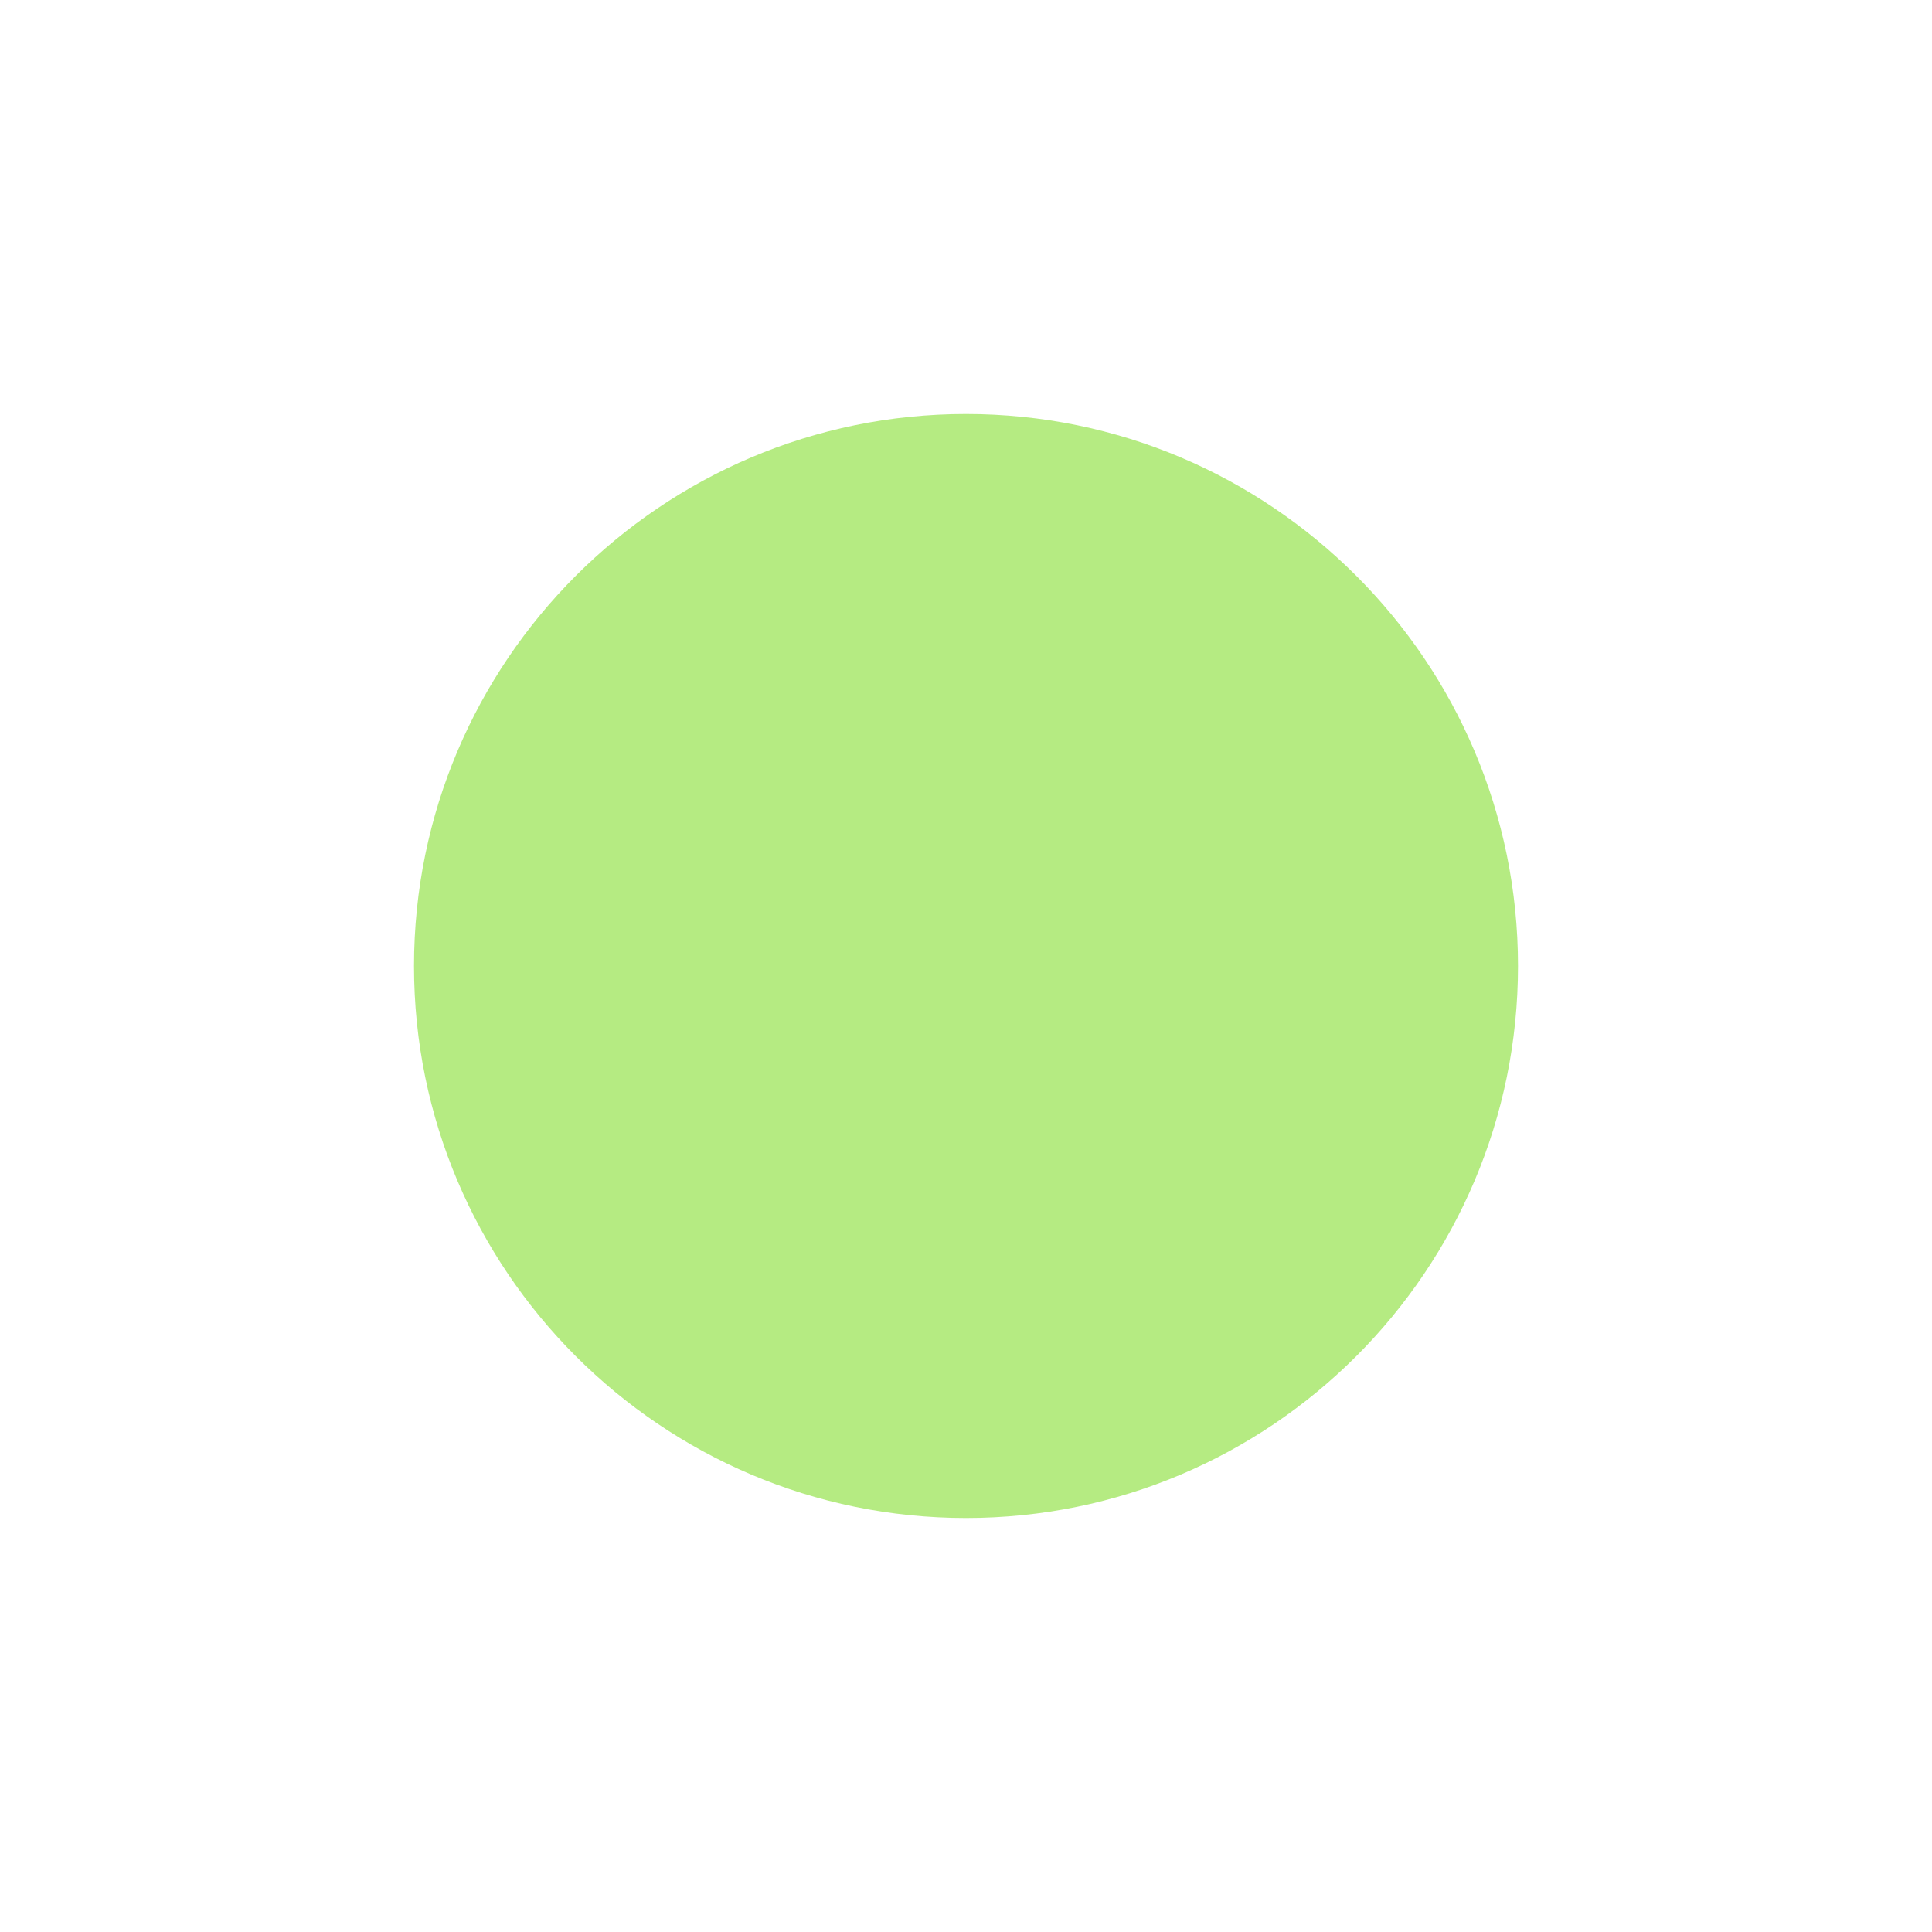 <?xml version="1.0" encoding="UTF-8" standalone="no"?>
<svg
   version="1.1"
   viewBox="0 0 14 14"
   id="svg6"
   sodipodi:docname="bullet-symbolic.svg"
   inkscape:version="1.2 (1:1.2.1+202207142221+cd75a1ee6d)"
   xmlns:inkscape="http://www.inkscape.org/namespaces/inkscape"
   xmlns:sodipodi="http://sodipodi.sourceforge.net/DTD/sodipodi-0.dtd"
   xmlns="http://www.w3.org/2000/svg"
   xmlns:svg="http://www.w3.org/2000/svg">
  <defs
     id="defs10" />
  <sodipodi:namedview
     id="namedview8"
     pagecolor="#ffffff"
     bordercolor="#666666"
     borderopacity="1.0"
     inkscape:showpageshadow="2"
     inkscape:pageopacity="0.0"
     inkscape:pagecheckerboard="0"
     inkscape:deskcolor="#d1d1d1"
     showgrid="false"
     inkscape:zoom="16.857143"
     inkscape:cx="0.32627119"
     inkscape:cy="7.029661"
     inkscape:current-layer="g4" />
  <g
     id="g4">
    <path
       transform="translate(-381 -339)"
       d="m388 342c-2.207 0-4 1.793-4 4s1.793 4 4 4c2.208 0 4-1.793 4-4s-1.792-4-4-4z"
       color="#bebebe"
       fill="#bebebe"
       style="text-decoration-line:none;text-indent:0;text-transform:none;fill:#b5eb82;fill-opacity:1"
       id="path2" />
  </g>
</svg>
